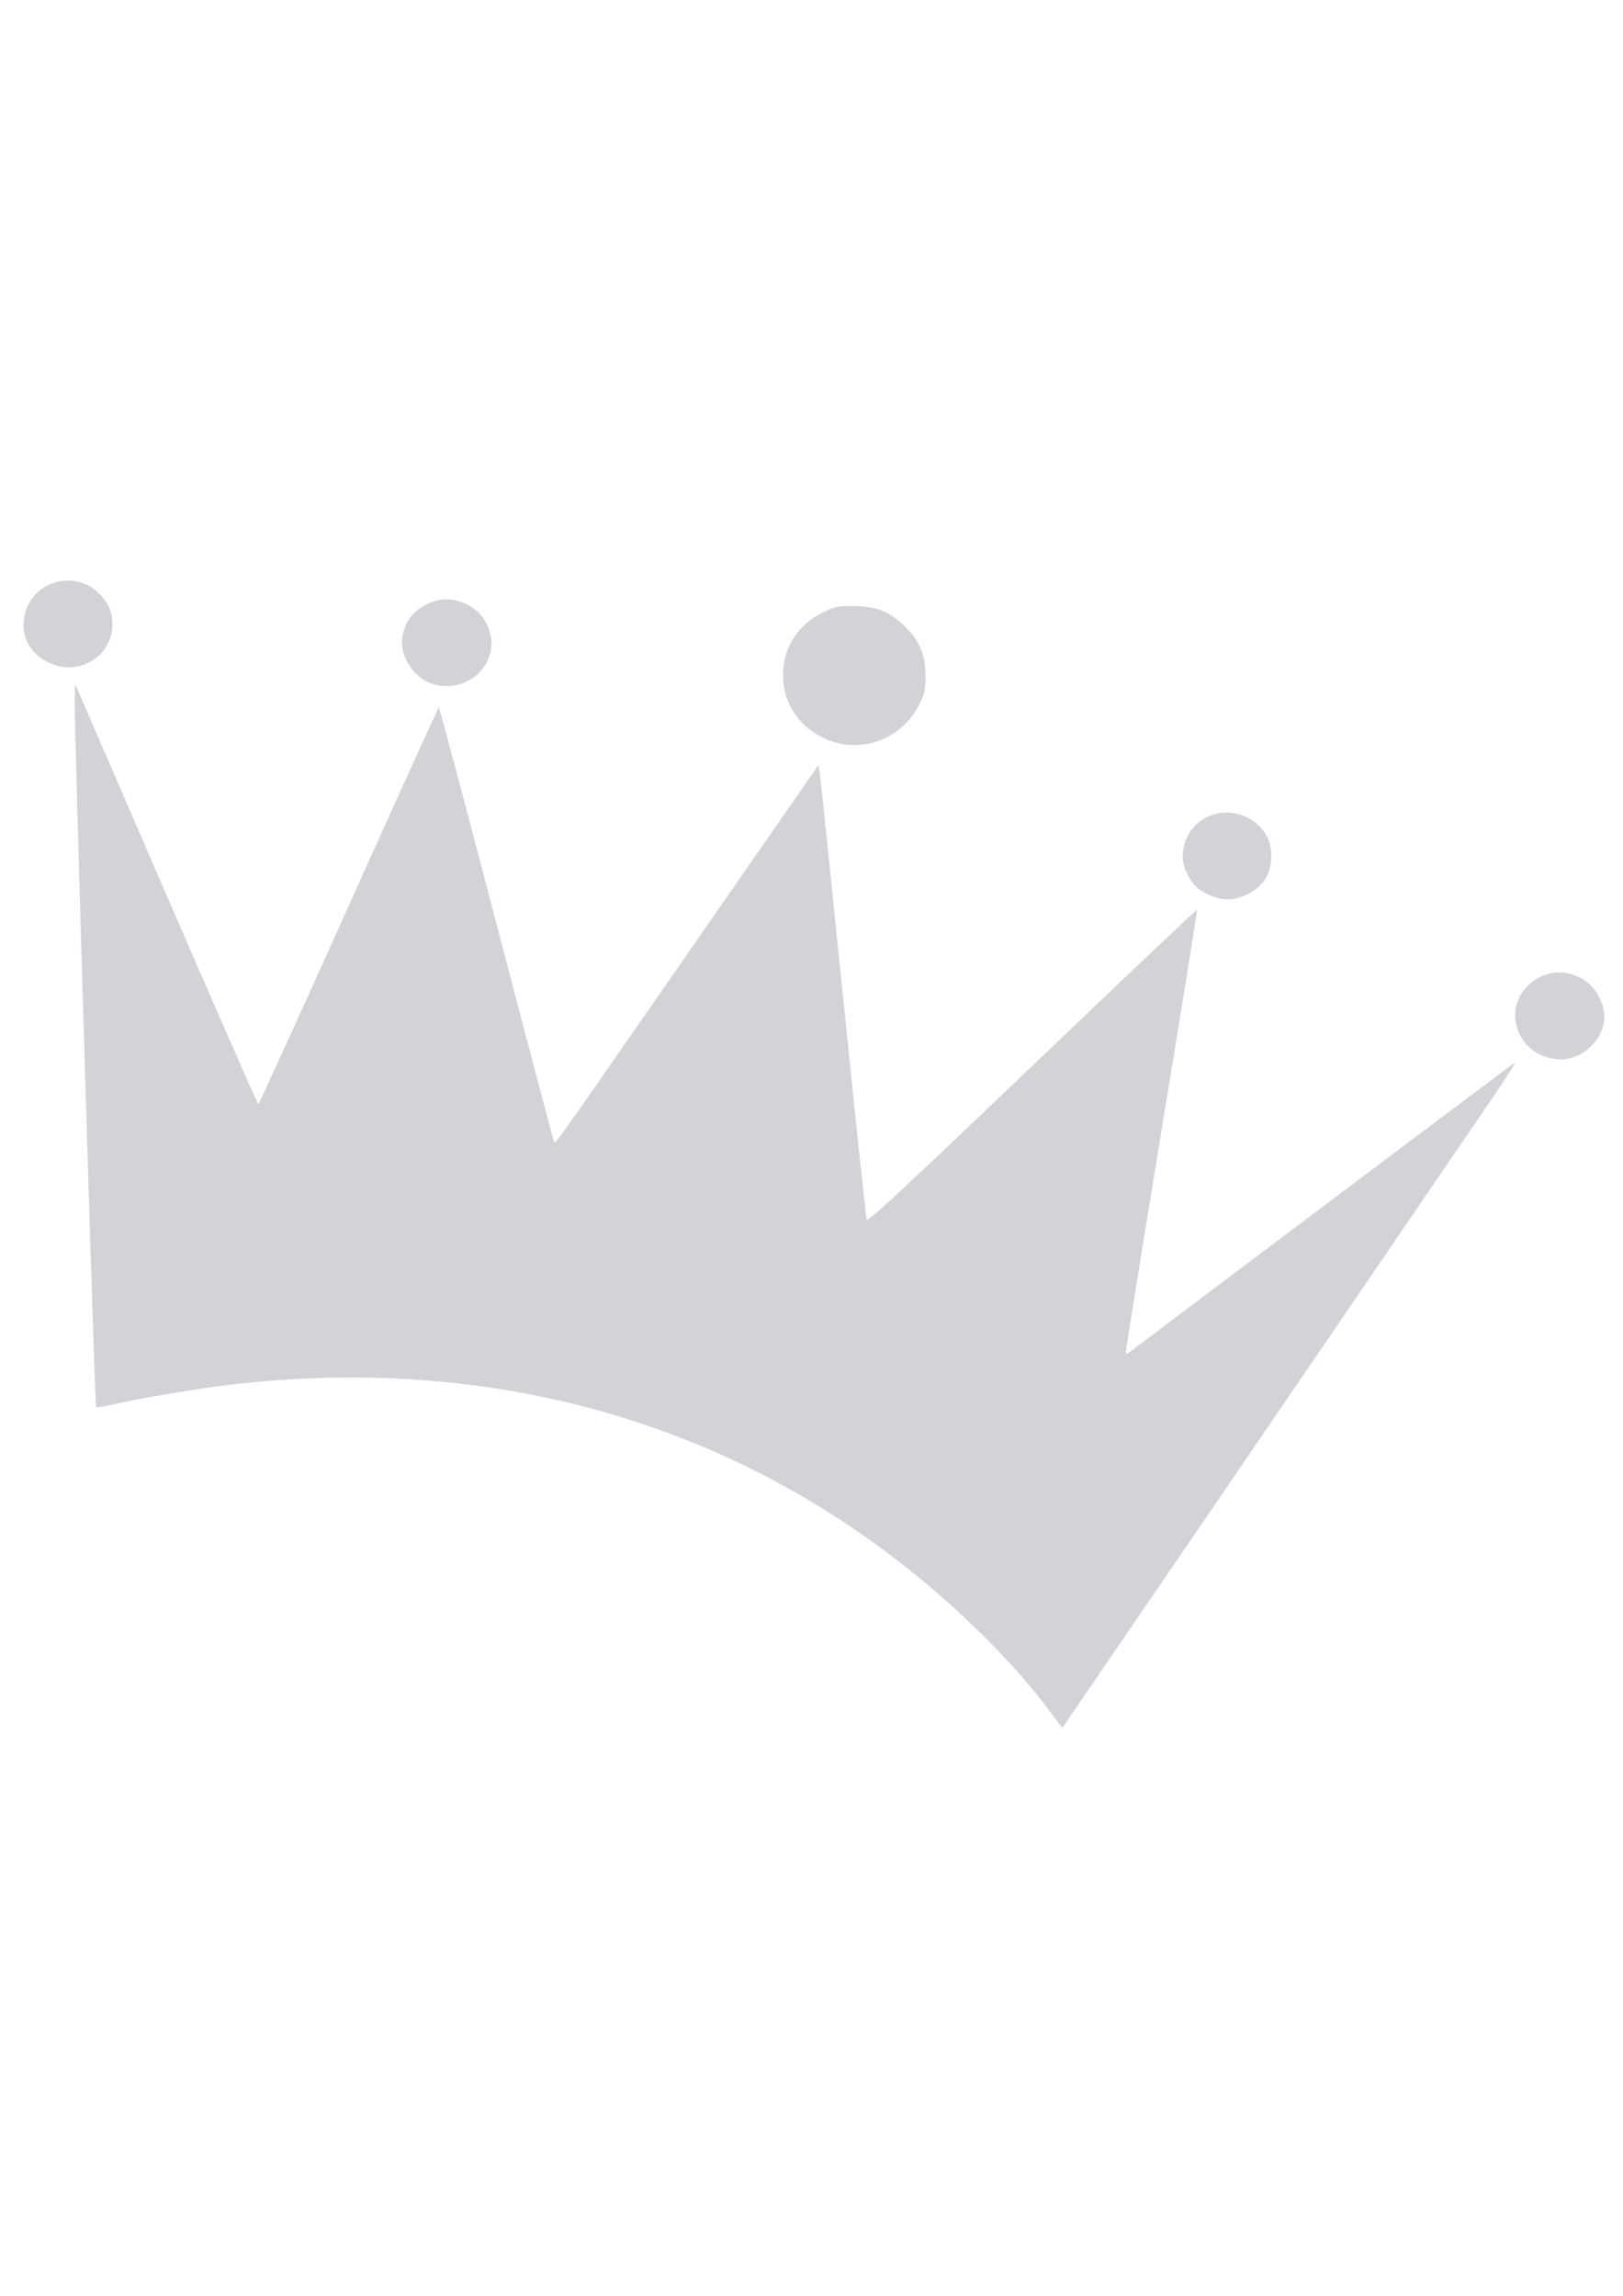 <?xml version="1.0" encoding="UTF-8" standalone="no"?>
<!-- Created with Inkscape (http://www.inkscape.org/) -->

<svg
   xmlns:dc="http://purl.org/dc/elements/1.1/"
   xmlns:cc="http://creativecommons.org/ns#"
   xmlns:rdf="http://www.w3.org/1999/02/22-rdf-syntax-ns#"
   xmlns:svg="http://www.w3.org/2000/svg"
   xmlns="http://www.w3.org/2000/svg"
   xmlns:sodipodi="http://sodipodi.sourceforge.net/DTD/sodipodi-0.dtd"
   xmlns:inkscape="http://www.inkscape.org/namespaces/inkscape"
   width="210mm"
   height="297mm"
   viewBox="0 0 744.094 1052.362"
   id="svg2"
   version="1.1"
   inkscape:version="0.91 r13725"
   sodipodi:docname="down-null-crown.svg"
   inkscape:export-filename="/home/ico/Desktop/My_Documents/Professional/Clients/Geekdom/Naut/Images/Geekdom Graphics/black-crown.svg.png"
   inkscape:export-xdpi="90"
   inkscape:export-ydpi="90">
  <defs
     id="defs4" />
  <sodipodi:namedview
     id="base"
     pagecolor="#888888"
     bordercolor="#666666"
     borderopacity="1.0"
     inkscape:pageopacity="0"
     inkscape:pageshadow="2"
     inkscape:zoom="0.9899495"
     inkscape:cx="315.61"
     inkscape:cy="531.44041"
     inkscape:document-units="px"
     inkscape:current-layer="layer1"
     showgrid="false"
     inkscape:window-width="1366"
     inkscape:window-height="724"
     inkscape:window-x="0"
     inkscape:window-y="0"
     inkscape:window-maximized="1" />
  <g
     inkscape:label="Layer 1"
     inkscape:groupmode="layer"
     id="layer1">
    <path
       style="fill:#d2d3d6;fill-opacity:1"
       d="M 481.59,784.843 C 465.684,763.212 440.956,738.48 414.233,717.477 328.632,650.198 222.515,621.474 107.609,634.48 c -14.726,1.667 -40.466,5.915 -53.62,8.849 -5.248,1.171 -9.731,1.945 -9.961,1.721 C 43.459,644.495 33.976,330.681 34.24,321.141 l 0.21,-7.581 41.711,96.302 c 22.941,52.966 41.958,96.3 42.26,96.297 0.302,-0.002 18.917,-40.849 41.368,-90.771 22.451,-49.921 41.058,-90.91 41.351,-91.085 0.292,-0.176 12.143,44.191 26.335,98.592 14.192,54.401 26.101,99.472 26.464,100.156 0.771,1.453 -4.536,8.911 67.241,-94.495 l 54.074,-77.902 0.608,3.783 c 0.335,2.081 5.175,48.635 10.756,103.455 5.581,54.819 10.419,100.343 10.752,101.164 0.465,1.149 17.962,-15.099 75.887,-70.468 41.405,-39.578 75.421,-71.824 75.592,-71.657 0.17,0.167 -7.212,45.938 -16.404,101.712 -9.192,55.774 -16.534,101.585 -16.314,101.801 0.22,0.216 0.921,-0.006 1.558,-0.495 9.518,-7.298 175.992,-132.43 176.866,-132.943 0.669,-0.393 -4.075,7.075 -10.542,16.595 -12.78,18.813 -196.609,288.045 -196.885,288.353 -0.093,0.103 -2.584,-3.098 -5.537,-7.114 z M 705.497,483.106 c -11.379,-5.847 -14.371,-20.899 -6.015,-30.259 5.176,-5.798 12.599,-8.264 19.78,-6.57 6.308,1.488 11.098,5.205 13.94,10.815 3.883,7.665 2.861,15.287 -2.891,21.563 -6.693,7.302 -16.012,8.974 -24.814,4.451 z M 554.29,410.178 c -5.525,-2.563 -7.934,-5.03 -10.516,-10.772 -2.31,-5.136 -2.018,-10.846 0.835,-16.318 6.518,-12.503 23.891,-14.338 33.527,-3.543 3.697,4.142 5.067,8.603 4.598,14.978 -0.509,6.924 -3.928,11.846 -10.615,15.282 -6.142,3.156 -11.583,3.269 -17.83,0.372 z M 381.616,339.897 c -13.947,-4.588 -22.835,-16.701 -22.629,-30.841 0.181,-12.455 6.875,-22.796 18.353,-28.354 5.528,-2.677 6.771,-2.928 14.255,-2.882 10.167,0.063 16.38,2.548 23.238,9.293 6.824,6.712 9.454,12.931 9.479,22.408 0.018,6.808 -0.294,8.244 -2.934,13.518 -7.408,14.801 -24.274,21.951 -39.761,16.857 z M 198.375,313.519 c -8.769,-2.761 -15.459,-13.168 -13.899,-21.622 1.371,-7.425 5.218,-12.281 12.196,-15.393 5.681,-2.533 11.311,-2.38 17.114,0.464 5.554,2.722 8.88,6.637 10.704,12.598 4.583,14.98 -10.545,28.855 -26.115,23.953 z M 23.09,304.065 C 13.095,299.607 8.708,290.544 11.679,280.491 c 4.409,-14.918 23.502,-19.345 34.255,-7.944 3.885,4.12 5.623,8.361 5.62,13.714 -0.009,14.356 -15.069,23.776 -28.464,17.803 z"
       id="path3613"
       inkscape:connector-curvature="0"
       inkscape:export-xdpi="90"
       inkscape:export-ydpi="90" />
  </g>
</svg>
